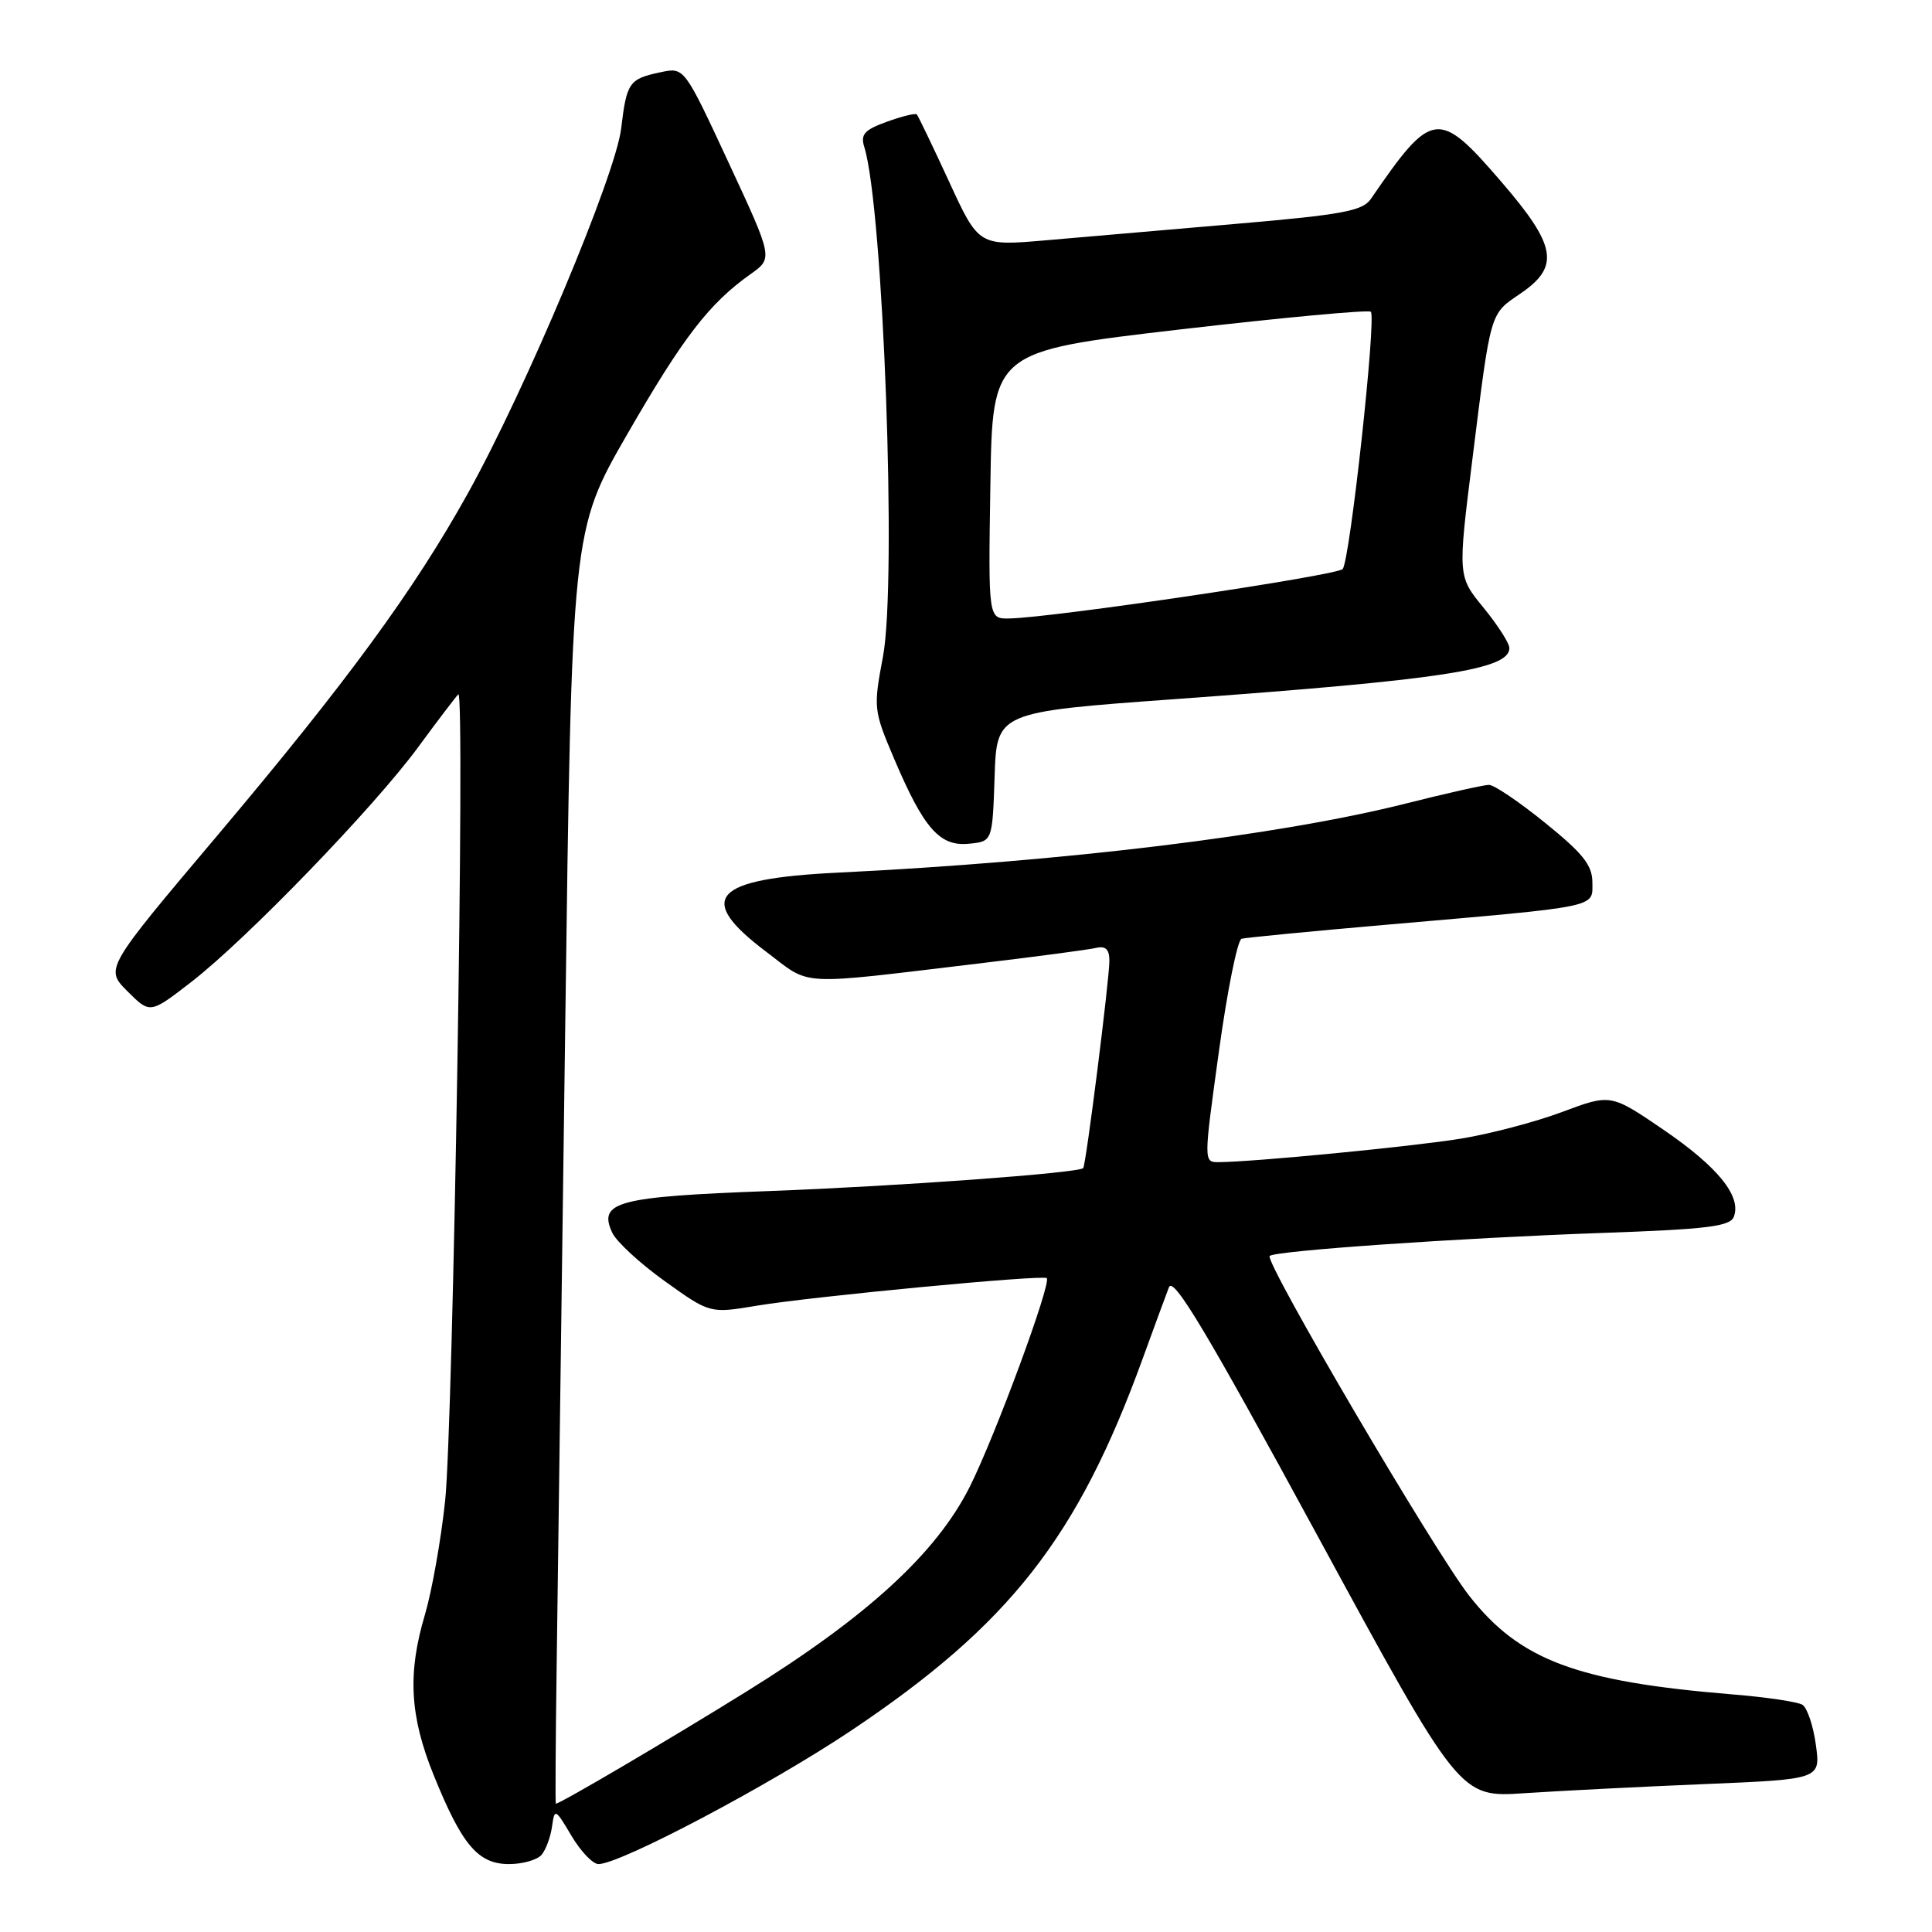 <?xml version="1.0" encoding="UTF-8" standalone="no"?>
<!DOCTYPE svg PUBLIC "-//W3C//DTD SVG 1.1//EN" "http://www.w3.org/Graphics/SVG/1.1/DTD/svg11.dtd" >
<svg xmlns="http://www.w3.org/2000/svg" xmlns:xlink="http://www.w3.org/1999/xlink" version="1.1" viewBox="0 0 256 256">
 <g >
 <path fill="currentColor"
d=" M 71.78 245.75 C 72.35 245.06 72.96 243.38 73.15 242.00 C 73.49 239.60 73.58 239.64 75.72 243.25 C 76.94 245.31 78.55 247.00 79.30 247.00 C 82.19 247.00 101.98 236.54 112.80 229.30 C 133.79 215.24 142.80 203.74 151.42 180.00 C 152.92 175.88 154.48 171.63 154.89 170.57 C 155.47 169.07 159.92 176.51 174.53 203.41 C 193.42 238.18 193.42 238.18 201.96 237.61 C 206.66 237.30 217.42 236.75 225.87 236.40 C 241.24 235.76 241.24 235.76 240.61 231.19 C 240.27 228.67 239.46 226.29 238.83 225.89 C 238.19 225.50 234.03 224.88 229.59 224.52 C 208.92 222.82 201.38 220.00 194.68 211.45 C 190.07 205.56 167.51 167.15 168.24 166.42 C 168.93 165.73 193.37 164.04 212.32 163.37 C 226.21 162.88 229.25 162.51 229.74 161.23 C 230.78 158.52 227.65 154.64 220.44 149.71 C 213.43 144.93 213.43 144.93 206.97 147.35 C 203.41 148.68 197.35 150.27 193.50 150.89 C 186.98 151.94 166.03 153.97 161.49 153.99 C 159.48 154.00 159.48 154.00 161.51 139.33 C 162.62 131.26 163.98 124.53 164.52 124.39 C 165.06 124.24 173.60 123.41 183.50 122.55 C 212.18 120.06 211.00 120.30 211.00 116.95 C 211.00 114.65 209.78 113.11 204.76 109.05 C 201.33 106.27 197.98 104.00 197.30 104.00 C 196.63 104.00 191.67 105.11 186.29 106.47 C 169.46 110.71 140.99 114.17 111.00 115.63 C 94.43 116.44 92.10 118.99 101.47 126.07 C 107.65 130.73 105.13 130.59 130.00 127.63 C 137.43 126.74 144.29 125.83 145.25 125.60 C 146.50 125.31 147.00 125.80 147.00 127.30 C 147.00 129.81 143.90 154.38 143.53 154.78 C 142.93 155.43 119.03 157.18 101.90 157.82 C 81.77 158.57 79.23 159.24 81.12 163.33 C 81.67 164.52 84.81 167.42 88.10 169.77 C 94.07 174.05 94.07 174.05 100.29 173.01 C 107.71 171.78 138.22 168.88 138.70 169.36 C 139.35 170.01 131.82 190.41 128.49 197.02 C 124.06 205.83 114.89 214.23 98.86 224.17 C 88.52 230.59 74.22 239.00 73.65 239.00 C 73.57 239.00 73.62 230.79 73.76 220.75 C 73.90 210.71 74.41 172.75 74.89 136.40 C 75.76 70.30 75.76 70.30 83.13 57.51 C 90.53 44.67 93.97 40.21 99.47 36.31 C 102.43 34.21 102.43 34.21 96.55 21.56 C 90.67 8.91 90.67 8.91 87.58 9.56 C 83.35 10.45 83.04 10.90 82.31 17.01 C 81.57 23.24 69.65 51.62 61.95 65.45 C 54.85 78.22 45.97 90.35 28.80 110.71 C 13.90 128.36 13.90 128.36 16.89 131.35 C 19.88 134.34 19.88 134.34 25.29 130.16 C 32.59 124.53 49.53 107.01 55.41 99.00 C 58.04 95.42 60.43 92.28 60.73 92.00 C 61.65 91.16 60.05 188.85 58.98 198.90 C 58.43 204.06 57.23 210.81 56.32 213.90 C 53.98 221.72 54.29 227.40 57.48 235.25 C 61.22 244.49 63.35 247.00 67.45 247.00 C 69.27 247.00 71.22 246.44 71.78 245.75 Z  M 131.79 102.93 C 132.07 94.35 132.07 94.35 155.79 92.63 C 191.17 90.07 200.00 88.72 200.00 85.87 C 200.00 85.23 198.46 82.83 196.58 80.53 C 193.16 76.36 193.16 76.36 195.09 60.93 C 197.57 41.02 197.38 41.68 201.48 38.89 C 206.73 35.31 206.25 32.57 198.91 24.06 C 190.59 14.41 189.76 14.52 181.64 26.37 C 180.55 27.95 177.87 28.45 163.93 29.65 C 154.89 30.43 143.49 31.41 138.60 31.84 C 129.69 32.61 129.69 32.61 125.75 24.05 C 123.58 19.35 121.66 15.35 121.48 15.16 C 121.30 14.97 119.51 15.41 117.52 16.13 C 114.54 17.20 114.00 17.81 114.52 19.47 C 117.04 27.54 118.86 77.12 117.00 86.99 C 115.72 93.80 115.75 94.12 118.46 100.50 C 122.41 109.79 124.51 112.18 128.37 111.80 C 131.50 111.50 131.50 111.50 131.79 102.93 Z  M 131.23 64.27 C 131.50 46.55 131.50 46.55 156.31 43.66 C 169.95 42.08 181.35 41.02 181.64 41.31 C 182.40 42.07 178.87 74.32 177.91 75.40 C 177.14 76.26 139.41 81.86 133.73 81.95 C 130.95 82.00 130.95 82.00 131.23 64.27 Z "/>
</g>
</svg>